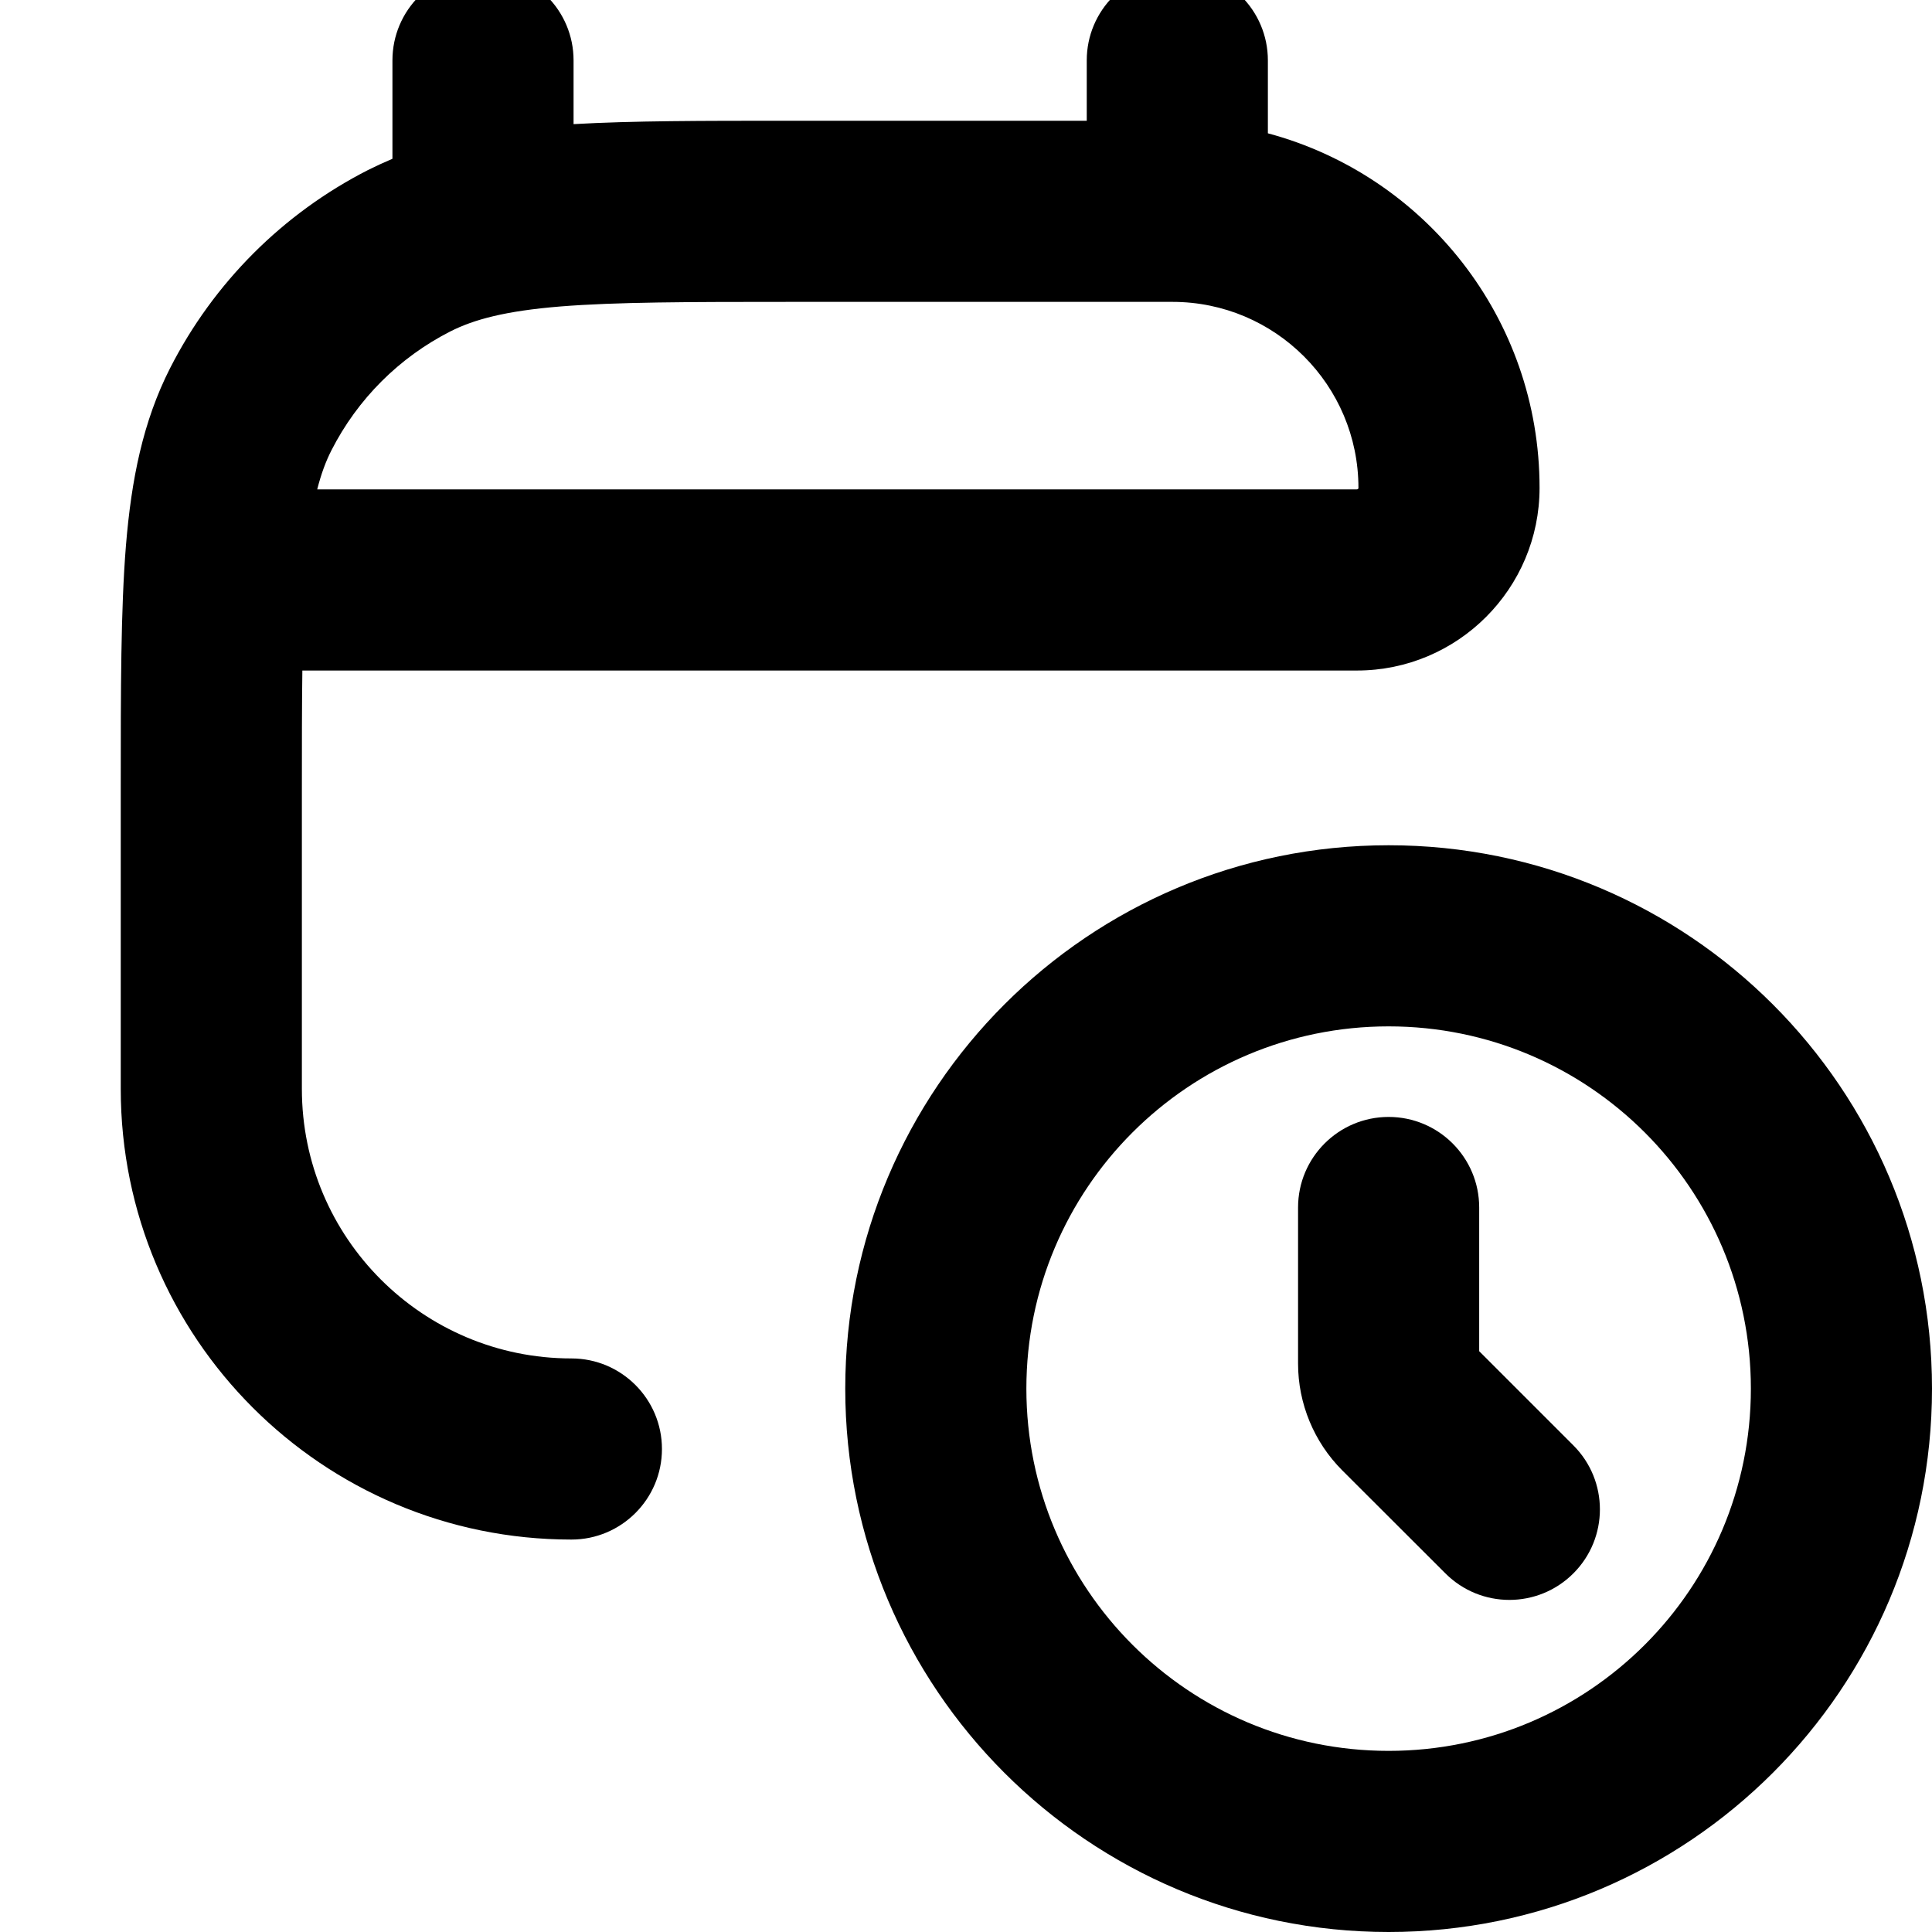 <svg xmlns="http://www.w3.org/2000/svg" viewBox="0 0 16 16"><g clip-path="url(#a)"><path fill-rule="evenodd" d="M4-.25c.414 0 .75.336.75.75v.528c.487-.028 1.07-.028 1.768-.028h2.482v-.5c0-.414.336-.75.75-.75s.75.336.75.75v.604c1.296.347 2.25 1.53 2.25 2.936 0 .835-.678 1.513-1.513 1.513h-8.733c-.004.288-.004.617-.004.997v2.468c0 1.233 1 2.232 2.232 2.232.414 0 .75.336.75.75s-.336.75-.75.75c-2.061 0-3.732-1.67-3.732-3.732v-2.5c0-.813 0-1.469.043-2 .045-.546.14-1.026.366-1.47.36-.706.933-1.28 1.639-1.64.066-.033.134-.064.202-.093v-.815c0-.414.336-.75.75-.75Zm7.237 4.303h-8.61c.033-.13.072-.234.118-.324.216-.424.56-.768.984-.984.197-.1.458-.17.912-.207.462-.037 1.057-.038 1.909-.038h3.16c.85 0 1.54.69 1.54 1.54v.005l-.004.004-.004.003h-.005Z"/><path d="M12.25 10c0-.414-.336-.75-.75-.75s-.75.336-.75.75v1.293c0 .331.132.65.366.884l.854.853c.293.293.767.293 1.06 0 .293-.293.293-.767 0-1.06l-.78-.78v-1.19Z"/><path fill-rule="evenodd" d="M11.5 16c2.485 0 4.5-2.015 4.5-4.5s-2.015-4.5-4.5-4.5-4.5 2.015-4.5 4.5 2.015 4.5 4.5 4.5Zm0-1.5c1.657 0 3-1.343 3-3s-1.343-3-3-3-3 1.343-3 3 1.343 3 3 3Z"/></g><defs><clipPath id="a"><path d="M0 0h16v16h-16z"/></clipPath></defs></svg>